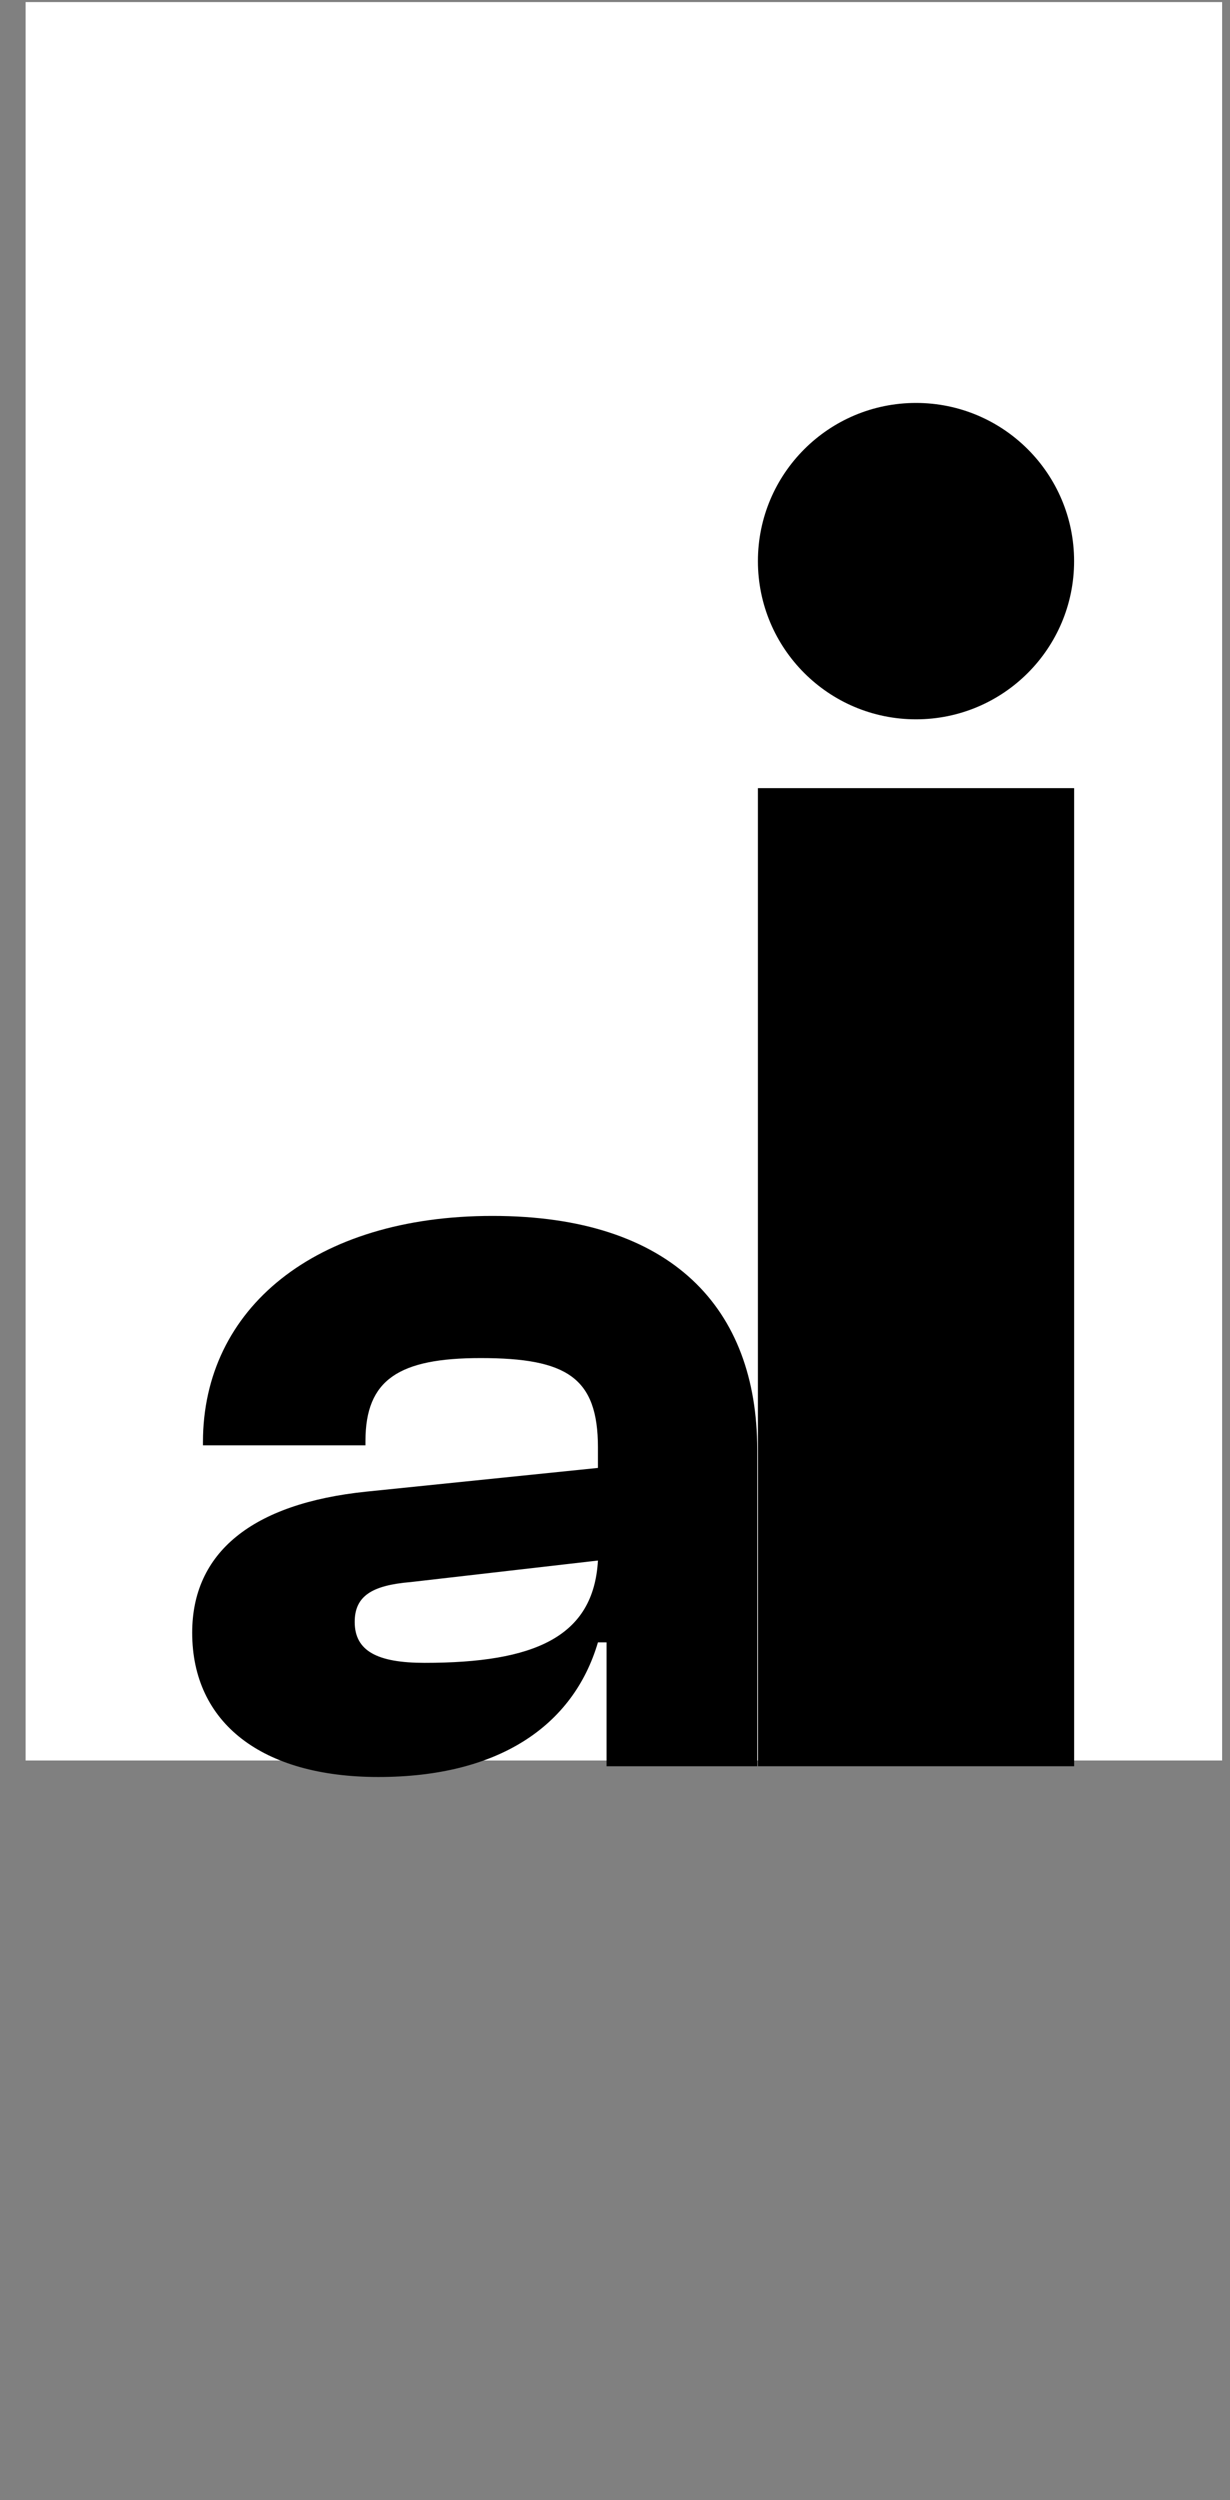 <svg width="32" height="65" viewBox="0 0 32 65" fill="none" xmlns="http://www.w3.org/2000/svg">
<rect x="0" y="0" width="32" height="65" fill="#808080" stroke="none"/>
<rect x="0.666" y="0.054" width="31.129" height="45.718" fill="white"/>
<path d="M9.844 46.201C12.952 46.201 14.912 44.885 15.556 42.701H15.78V45.921H19.7V37.689C19.7 34.021 17.488 31.613 12.812 31.613C8.192 31.613 5.28 34.021 5.28 37.493V37.577H9.508V37.465C9.508 35.869 10.376 35.309 12.504 35.309C14.744 35.309 15.556 35.813 15.556 37.633V38.165L9.536 38.781C6.54 39.089 5 40.377 5 42.449C5 44.801 6.82 46.201 9.844 46.201ZM9.228 42.169C9.228 41.497 9.676 41.217 10.684 41.133L15.556 40.573C15.444 42.561 13.904 43.233 11.048 43.233C9.816 43.233 9.228 42.925 9.228 42.169Z" fill="black"/>
<circle cx="23.831" cy="14.589" r="4.113" fill="black"/>
<rect x="19.718" y="20.491" width="8.227" height="25.43" fill="black"/>
</svg>

